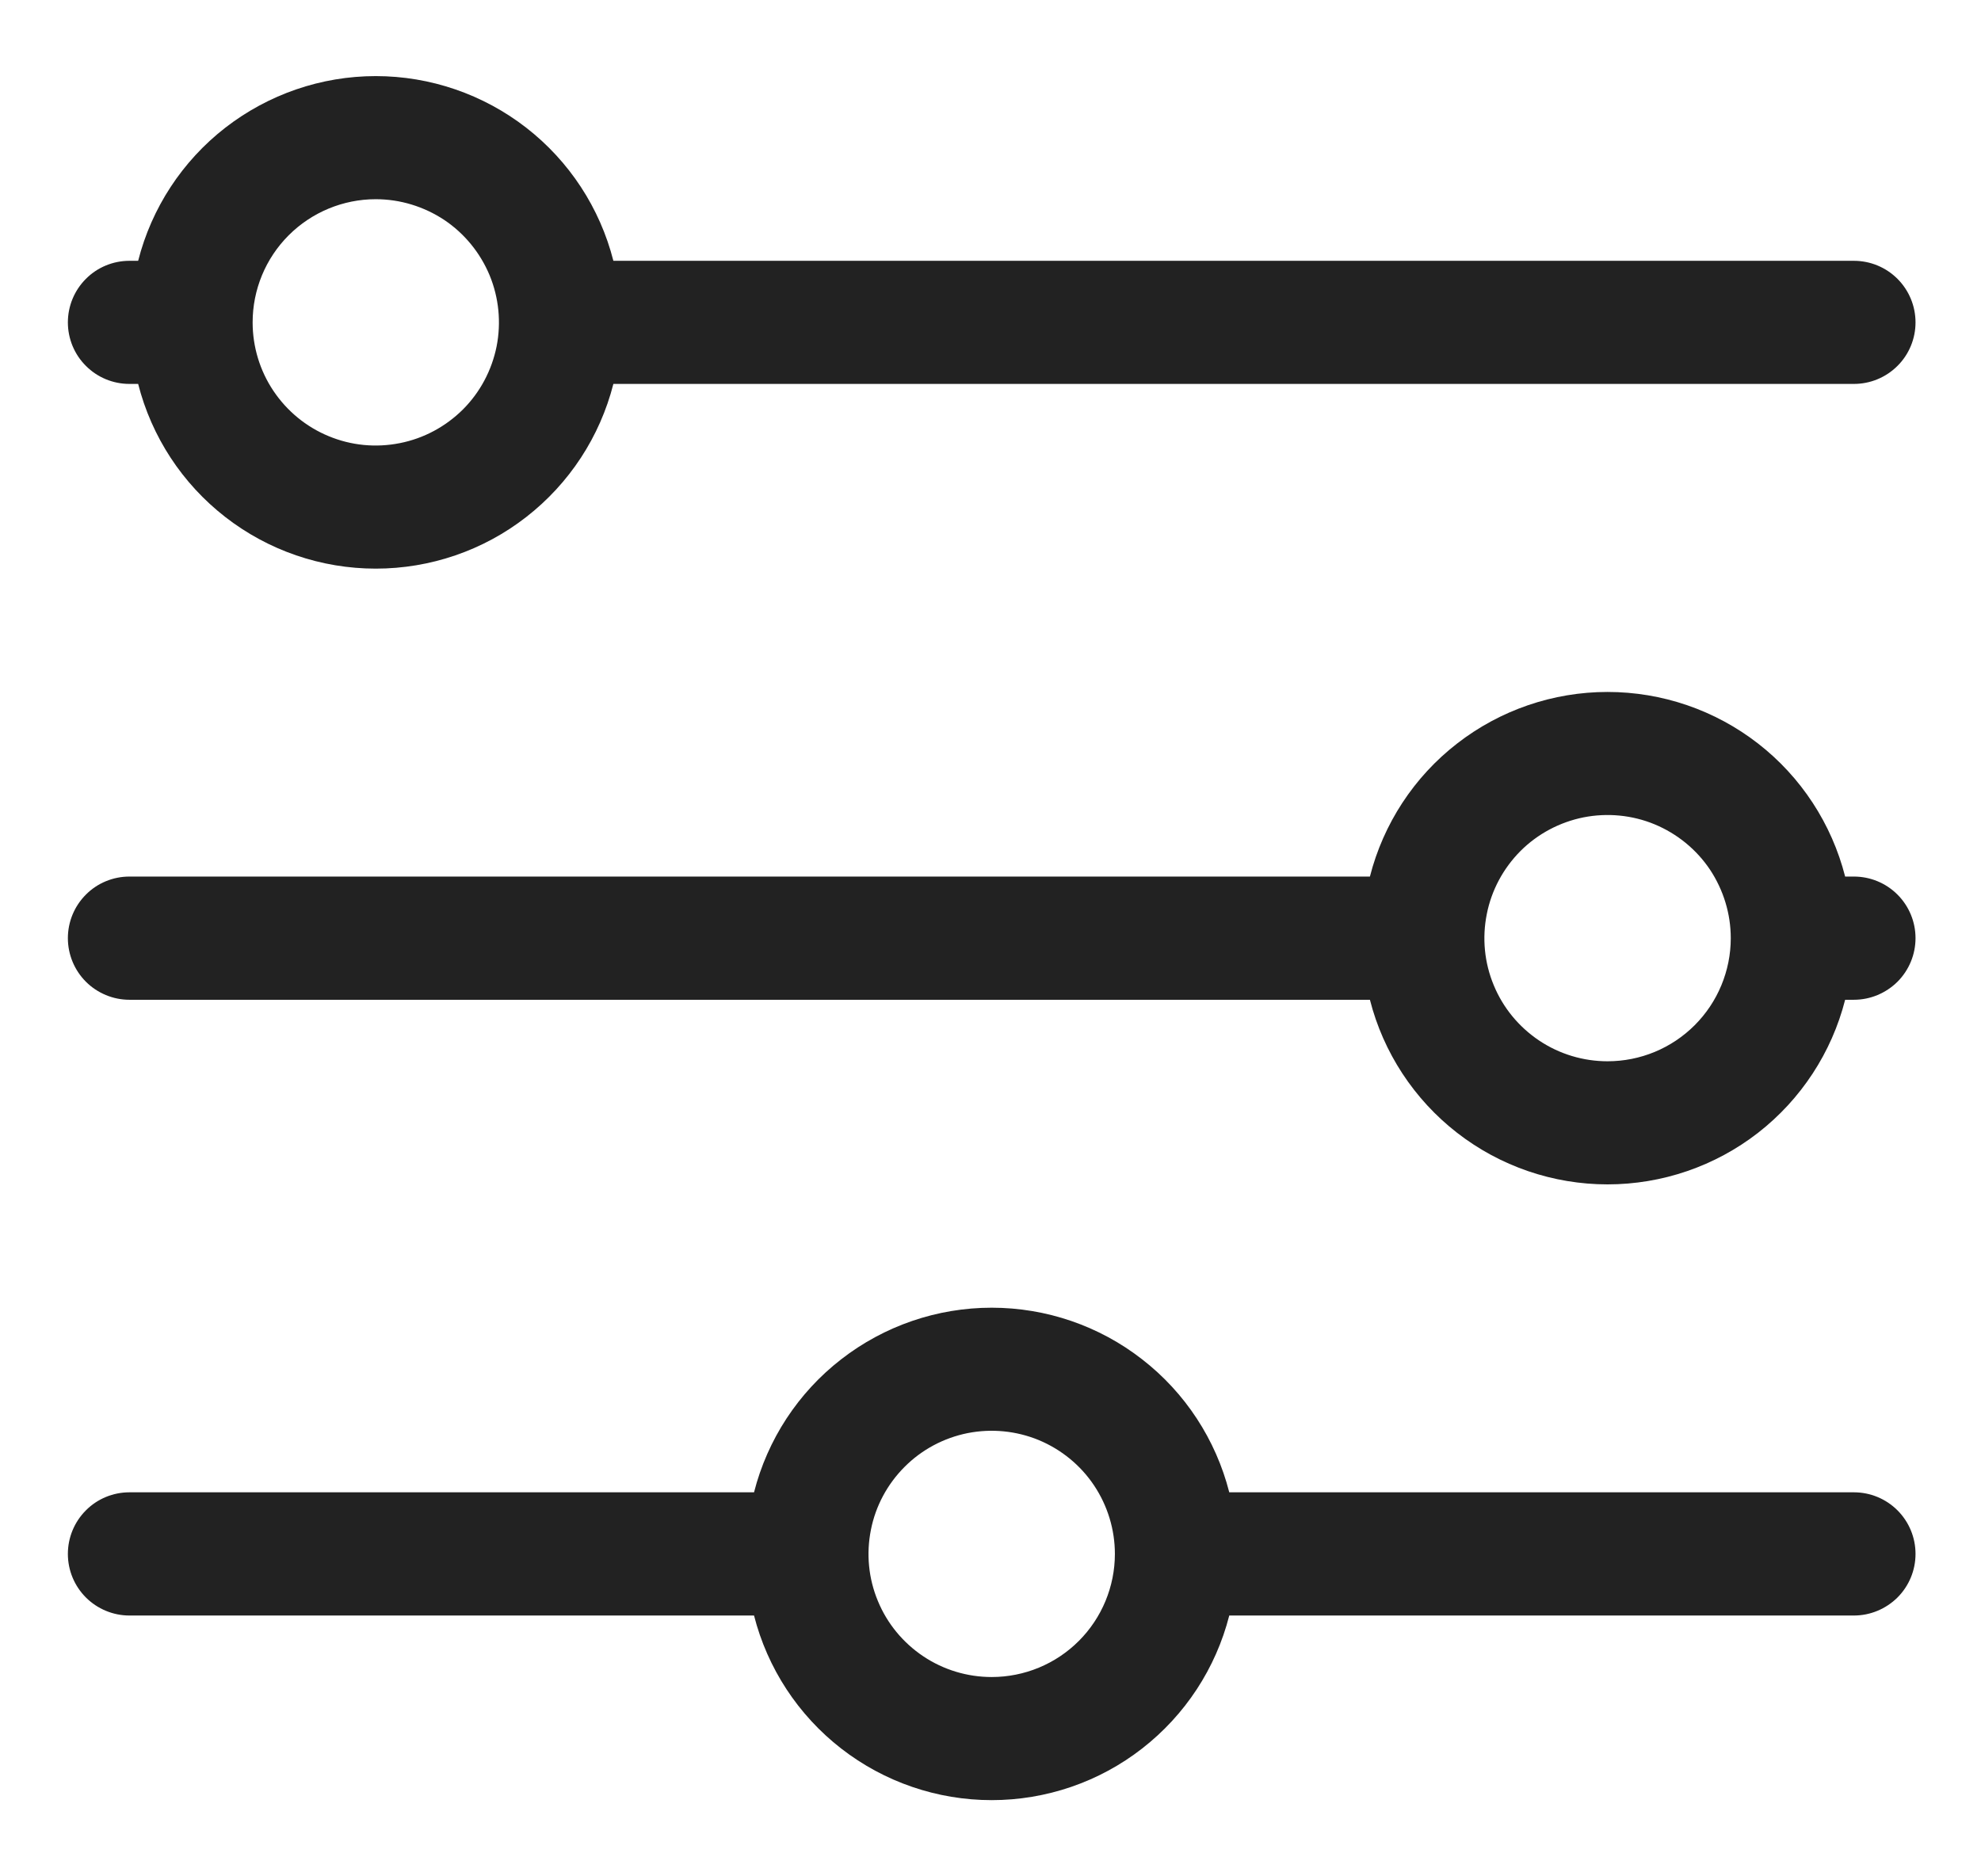 <svg width="19" height="18" viewBox="0 0 19 18" fill="none" xmlns="http://www.w3.org/2000/svg">
<path d="M1.241 3.683H1.325C1.454 4.19 1.748 4.639 2.161 4.96C2.574 5.281 3.081 5.455 3.604 5.455C4.127 5.455 4.635 5.281 5.047 4.96C5.46 4.639 5.754 4.19 5.883 3.683H17.781C17.938 3.683 18.088 3.621 18.199 3.51C18.31 3.4 18.372 3.249 18.372 3.093C18.372 2.936 18.31 2.786 18.199 2.675C18.088 2.564 17.938 2.502 17.781 2.502H5.883C5.754 1.995 5.46 1.546 5.047 1.225C4.635 0.905 4.127 0.73 3.604 0.73C3.081 0.73 2.574 0.905 2.161 1.225C1.748 1.546 1.454 1.995 1.325 2.502H1.241C1.085 2.502 0.934 2.564 0.824 2.675C0.713 2.786 0.651 2.936 0.651 3.093C0.651 3.249 0.713 3.4 0.824 3.51C0.934 3.621 1.085 3.683 1.241 3.683ZM3.604 1.911C3.838 1.911 4.066 1.981 4.261 2.11C4.455 2.24 4.606 2.425 4.696 2.641C4.785 2.857 4.808 3.094 4.763 3.323C4.717 3.552 4.605 3.763 4.44 3.928C4.274 4.093 4.064 4.206 3.835 4.251C3.605 4.297 3.368 4.274 3.152 4.184C2.936 4.095 2.752 3.943 2.622 3.749C2.492 3.555 2.423 3.326 2.423 3.093C2.423 2.779 2.547 2.479 2.769 2.257C2.99 2.036 3.291 1.911 3.604 1.911ZM17.781 8.409H17.697C17.568 7.903 17.274 7.453 16.862 7.133C16.449 6.812 15.941 6.638 15.418 6.638C14.896 6.638 14.388 6.812 13.975 7.133C13.562 7.453 13.268 7.903 13.139 8.409H1.241C1.085 8.409 0.934 8.471 0.824 8.582C0.713 8.693 0.651 8.843 0.651 9C0.651 9.156 0.713 9.307 0.824 9.418C0.934 9.528 1.085 9.591 1.241 9.591H13.139C13.268 10.097 13.562 10.546 13.975 10.867C14.388 11.188 14.896 11.362 15.418 11.362C15.941 11.362 16.449 11.188 16.862 10.867C17.274 10.546 17.568 10.097 17.697 9.591H17.781C17.938 9.591 18.088 9.528 18.199 9.418C18.31 9.307 18.372 9.156 18.372 9C18.372 8.843 18.31 8.693 18.199 8.582C18.088 8.471 17.938 8.409 17.781 8.409ZM15.418 10.181C15.185 10.181 14.956 10.112 14.762 9.982C14.568 9.852 14.416 9.668 14.327 9.452C14.237 9.236 14.214 8.999 14.26 8.769C14.305 8.54 14.418 8.33 14.583 8.164C14.748 7.999 14.959 7.887 15.188 7.841C15.417 7.796 15.655 7.819 15.87 7.908C16.086 7.998 16.271 8.149 16.401 8.343C16.53 8.538 16.6 8.766 16.6 9C16.6 9.313 16.475 9.614 16.254 9.835C16.032 10.057 15.732 10.181 15.418 10.181ZM17.781 14.316H11.79C11.661 13.81 11.367 13.36 10.954 13.04C10.542 12.719 10.034 12.545 9.511 12.545C8.989 12.545 8.481 12.719 8.068 13.04C7.655 13.36 7.361 13.81 7.232 14.316H1.241C1.085 14.316 0.934 14.378 0.824 14.489C0.713 14.6 0.651 14.75 0.651 14.907C0.651 15.064 0.713 15.214 0.824 15.325C0.934 15.435 1.085 15.498 1.241 15.498H7.232C7.361 16.004 7.655 16.453 8.068 16.774C8.481 17.095 8.989 17.269 9.511 17.269C10.034 17.269 10.542 17.095 10.954 16.774C11.367 16.453 11.661 16.004 11.79 15.498H17.781C17.938 15.498 18.088 15.435 18.199 15.325C18.31 15.214 18.372 15.064 18.372 14.907C18.372 14.75 18.31 14.6 18.199 14.489C18.088 14.378 17.938 14.316 17.781 14.316ZM9.511 16.088C9.278 16.088 9.049 16.019 8.855 15.889C8.661 15.759 8.509 15.575 8.42 15.359C8.33 15.143 8.307 14.906 8.353 14.676C8.398 14.447 8.511 14.237 8.676 14.072C8.841 13.906 9.052 13.794 9.281 13.748C9.51 13.703 9.747 13.726 9.963 13.815C10.179 13.905 10.364 14.056 10.494 14.251C10.623 14.445 10.693 14.673 10.693 14.907C10.693 15.22 10.568 15.521 10.347 15.742C10.125 15.964 9.825 16.088 9.511 16.088Z" fill="#222222"/>
</svg>
